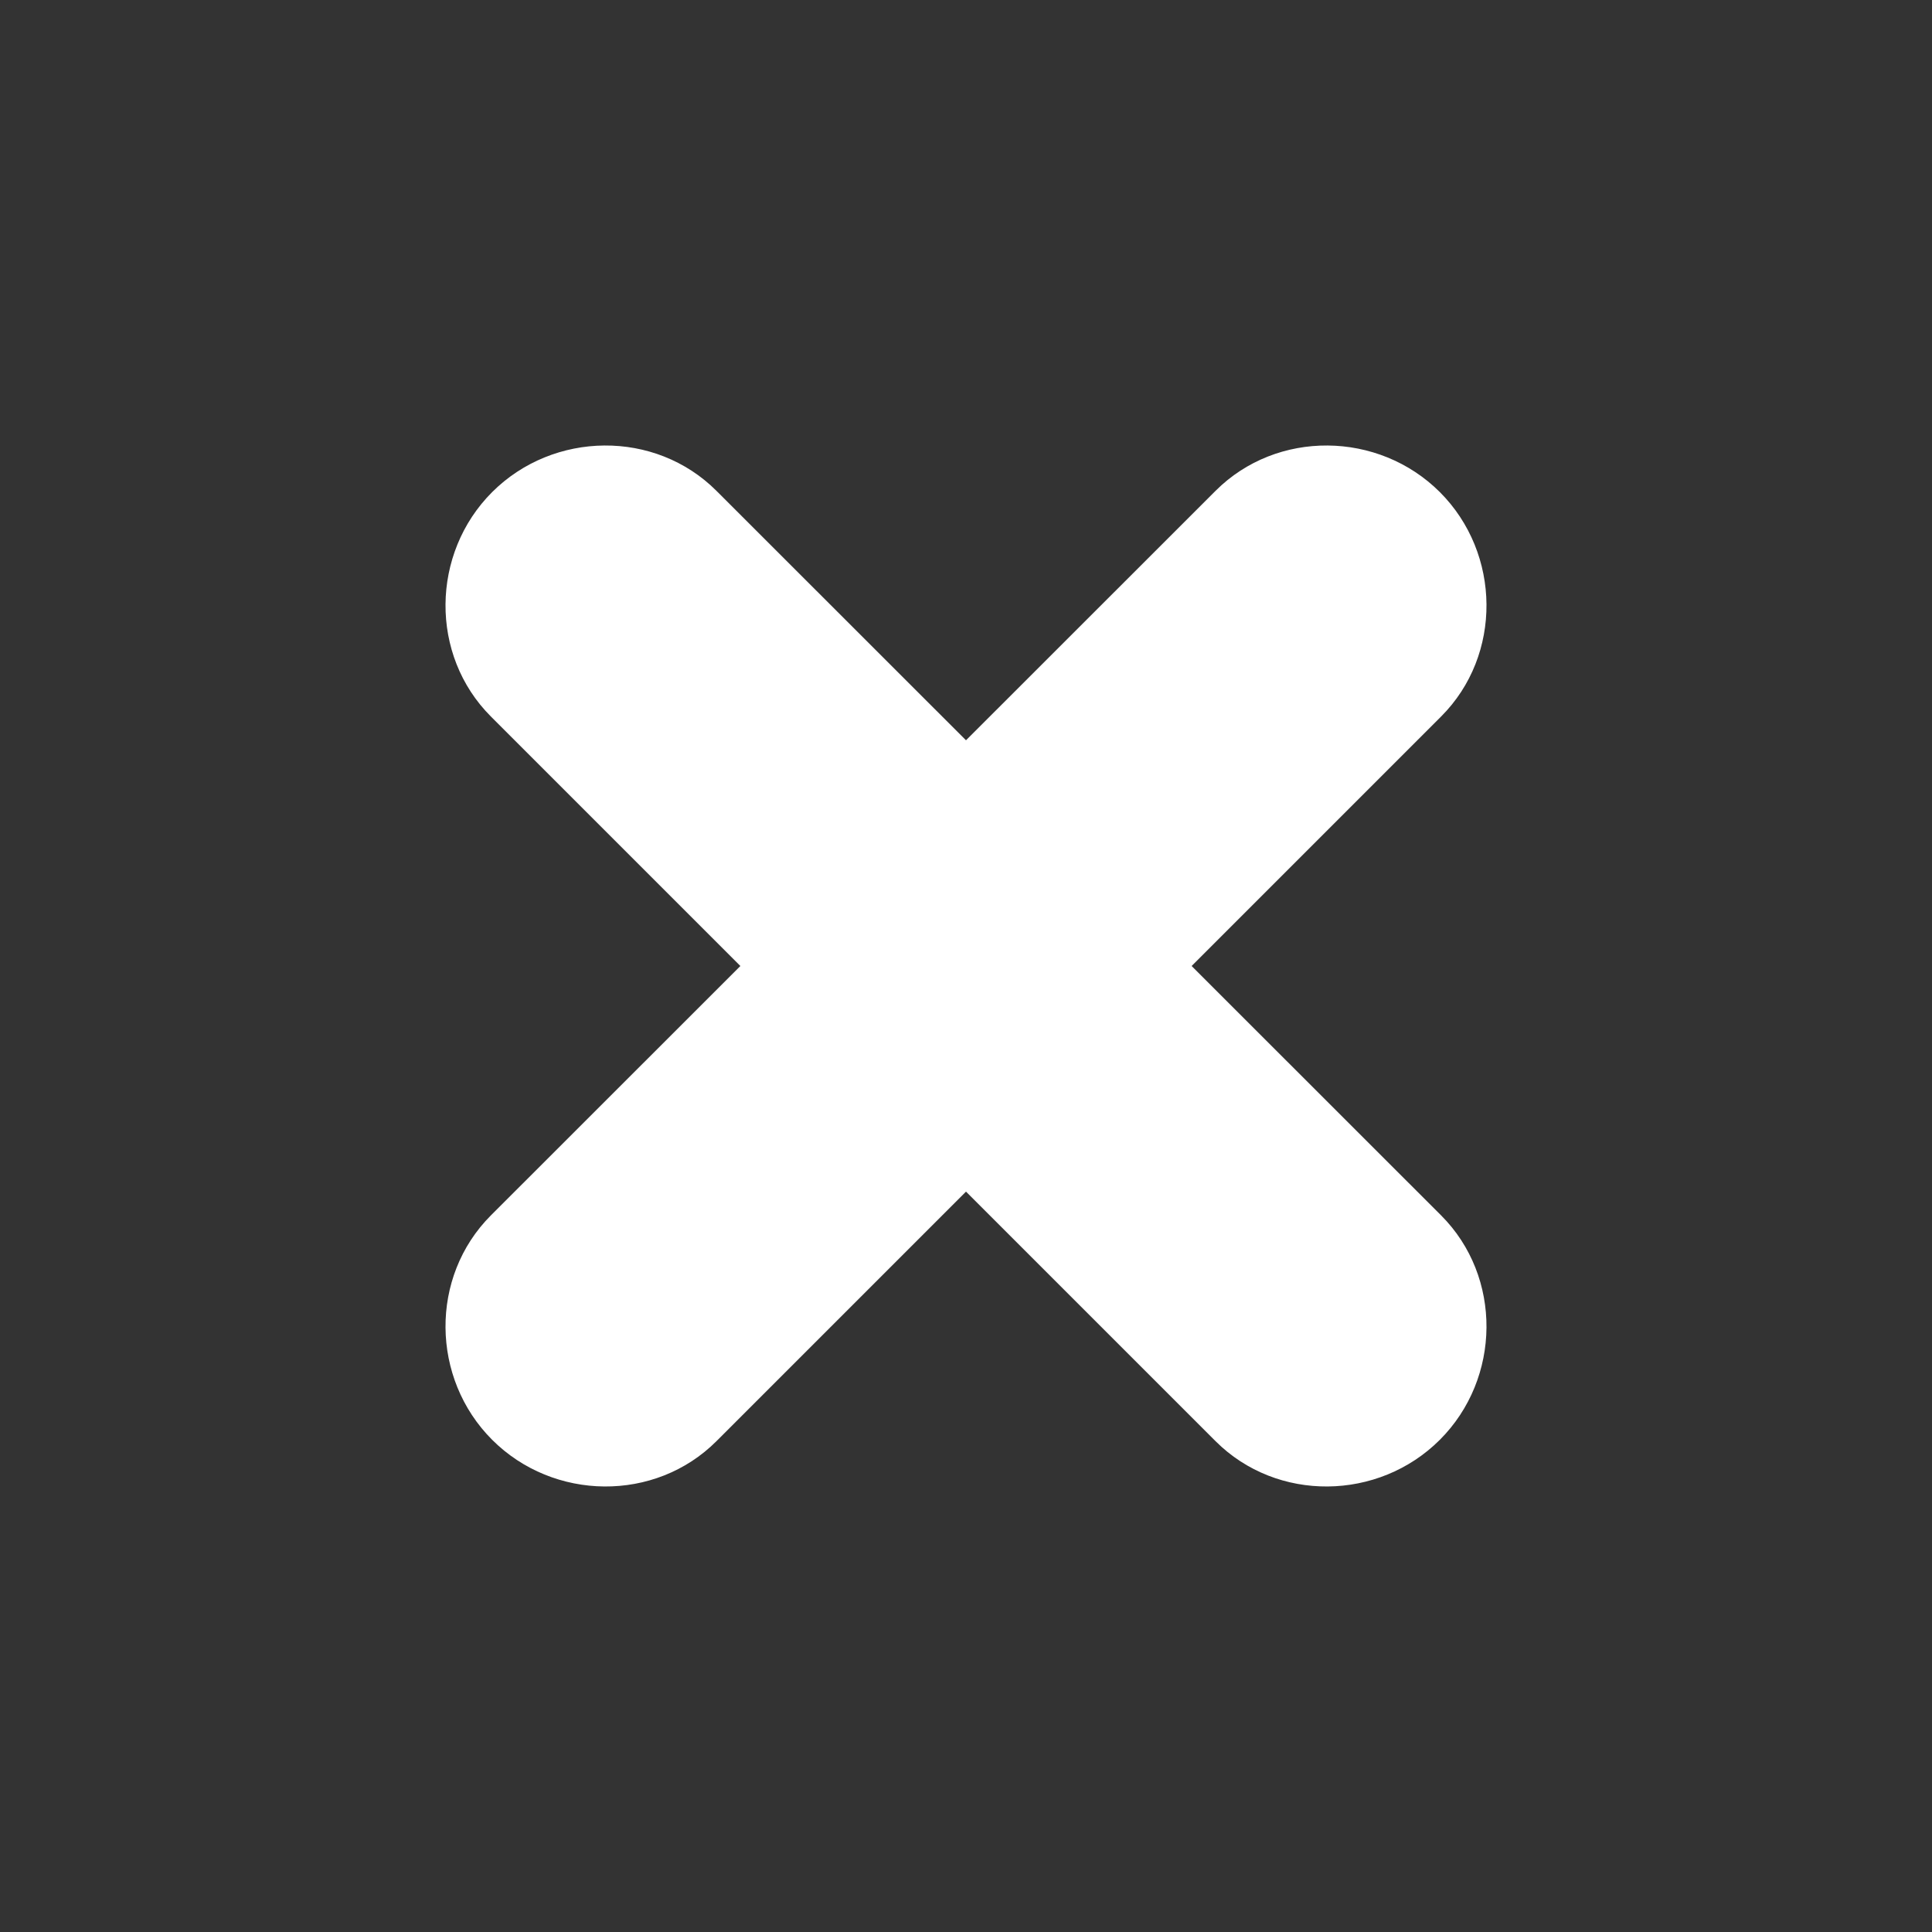 <svg width="18" height="18" viewBox="0 0 18 18" fill="none" xmlns="http://www.w3.org/2000/svg">
<rect x="0" y="0" width="18" height="18" fill="#333333" stroke="none"/>
<path d="M13.427 11.324L11.102 9L13.427 6.675C13.998 6.104 13.986 5.156 13.415 4.585C12.843 4.014 11.896 4.002 11.325 4.573L9 6.897L6.675 4.573C6.104 4.002 5.157 4.014 4.585 4.585C4.014 5.156 4.002 6.104 4.573 6.675L6.898 9L4.573 11.324C4.002 11.896 4.014 12.843 4.585 13.414C5.157 13.986 6.104 13.998 6.675 13.427L9 11.102L11.325 13.427C11.896 13.998 12.843 13.986 13.415 13.414C13.986 12.843 13.998 11.896 13.427 11.324Z" fill="white"/>
</svg>
